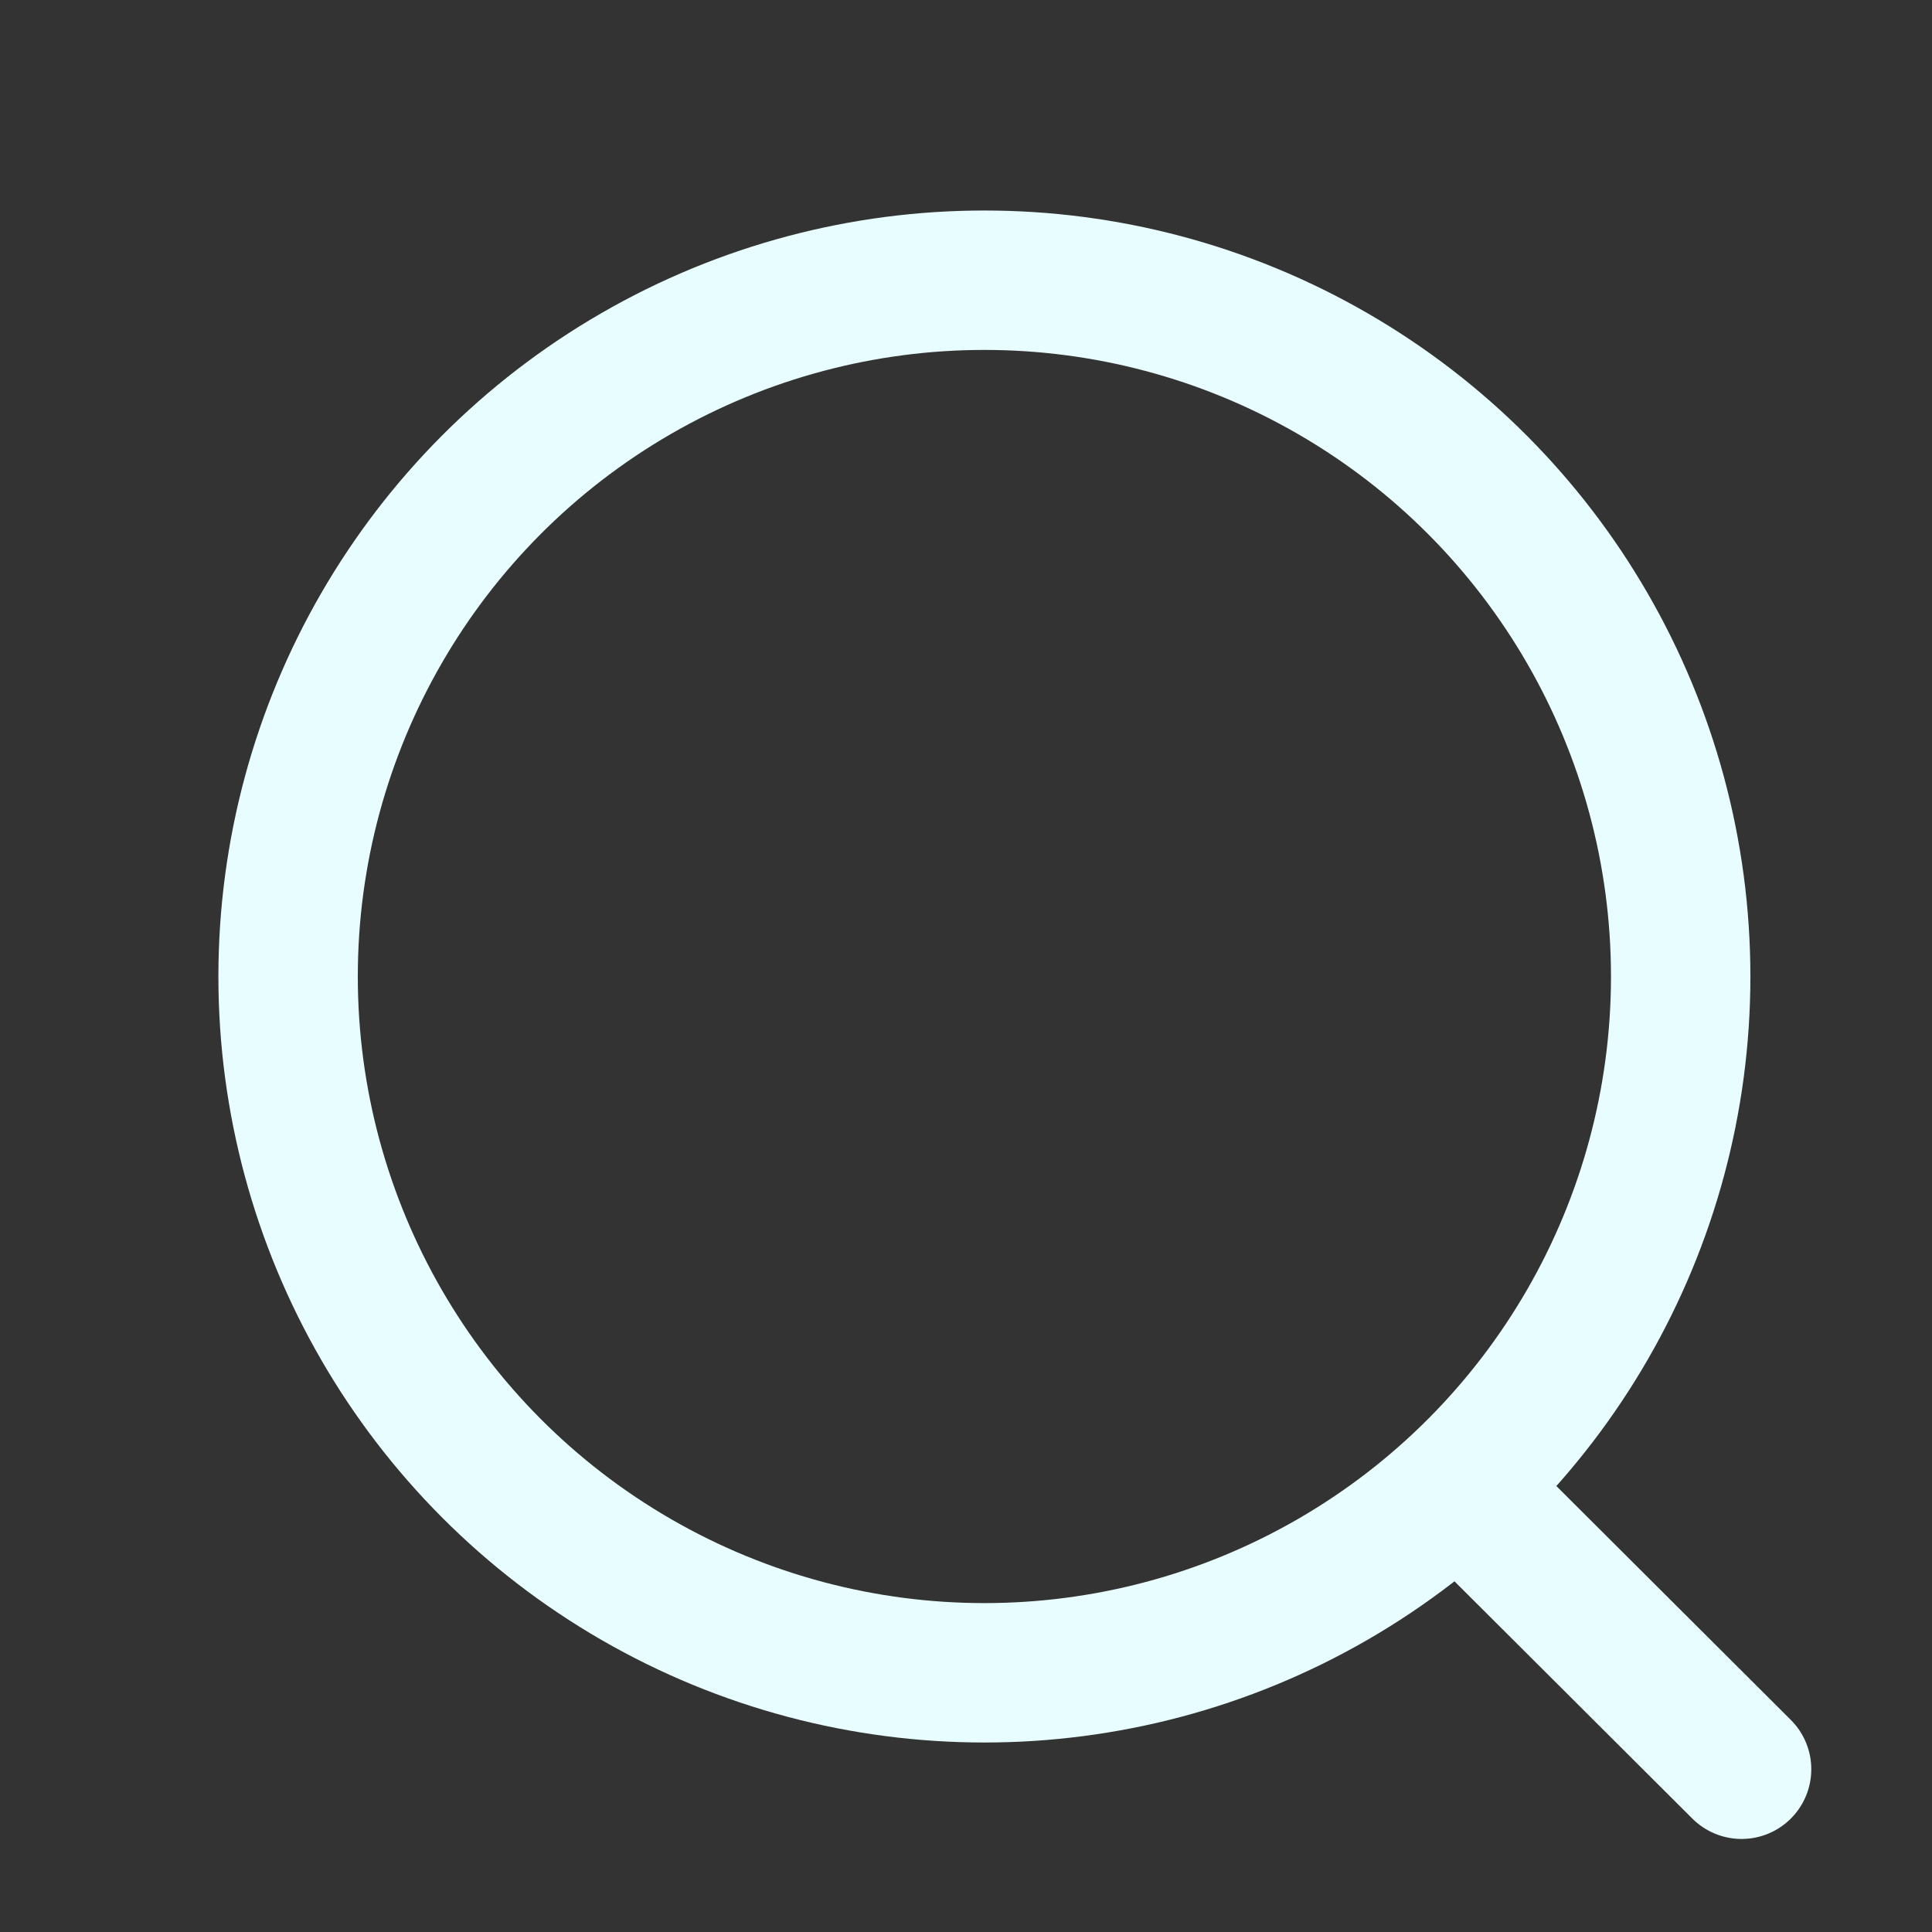 <svg width="25" height="25" viewBox="0 0 25 25" fill="none" xmlns="http://www.w3.org/2000/svg">
<rect x="0" y="0" width="25" height="25" fill="#333333" stroke="none"/>
<circle cx="12.738" cy="12.636" r="9.01" stroke="#E7FDFF" stroke-width="1.804" stroke-linecap="round" stroke-linejoin="round"/>
<path d="M19.004 19.371L22.536 22.894" stroke="#E7FDFF" stroke-width="1.804" stroke-linecap="round" stroke-linejoin="round"/>
</svg>
